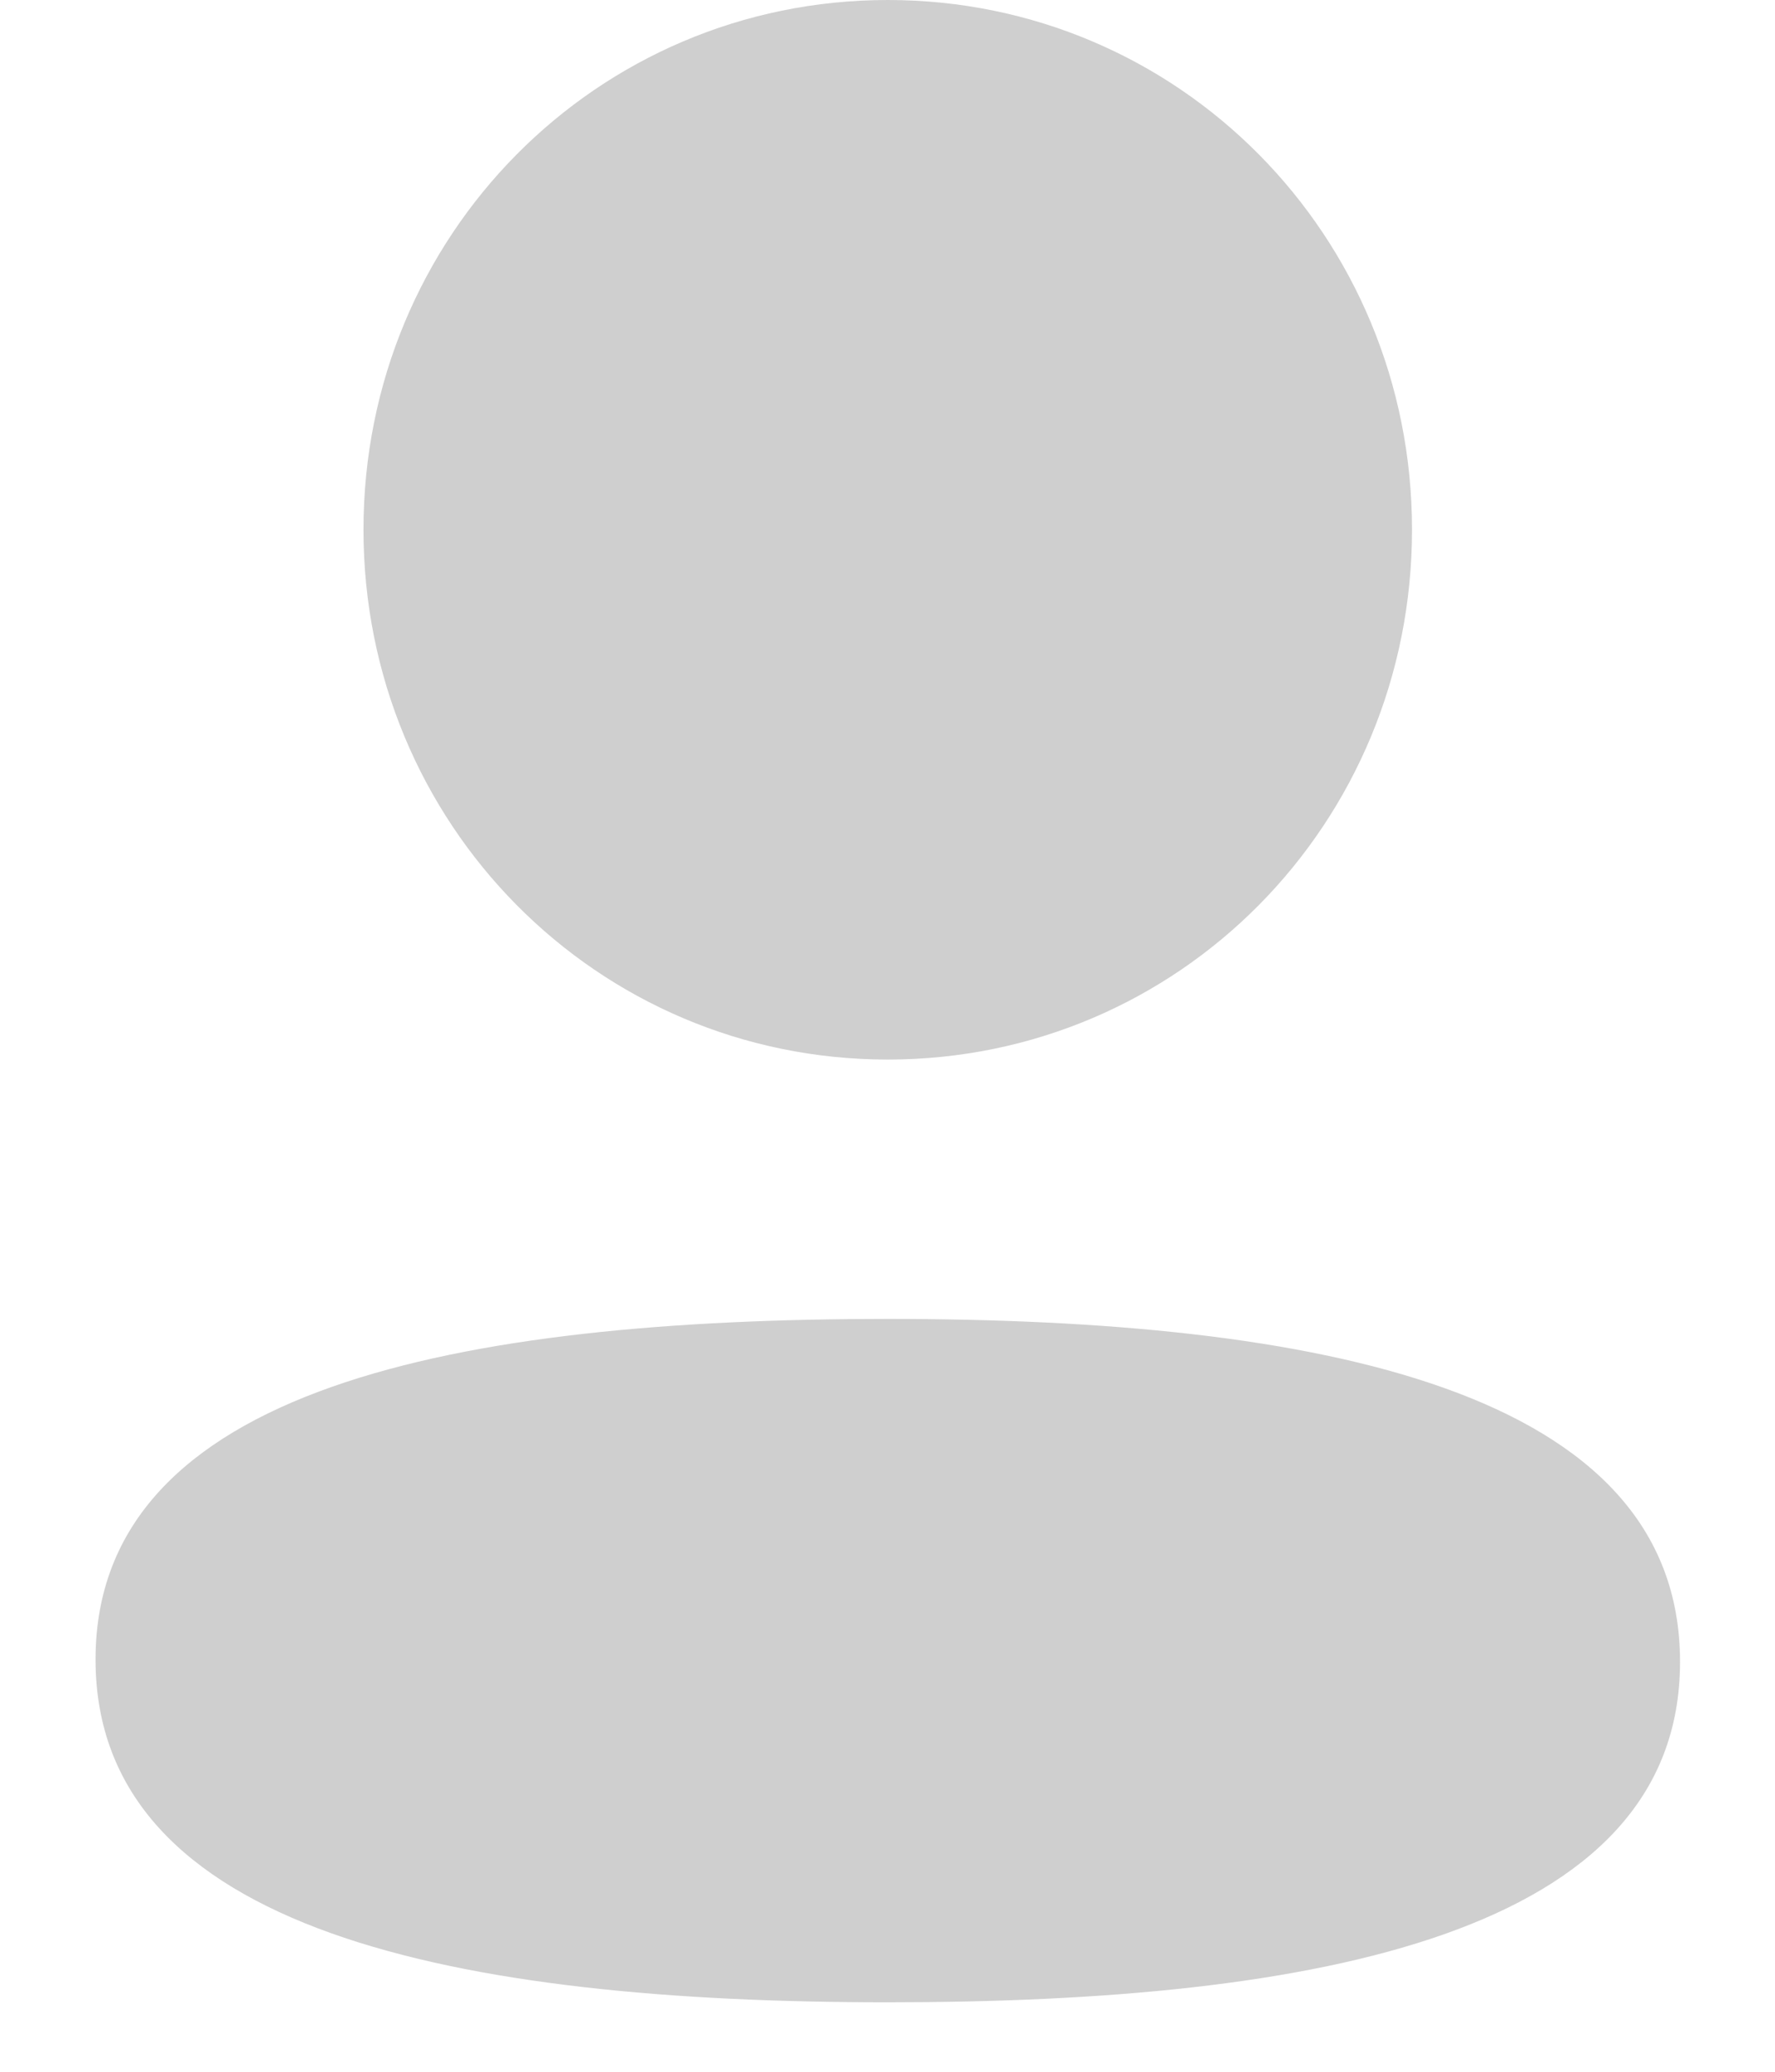 <svg fill="none" height="21" viewBox="0 0 18 21" width="18" xmlns="http://www.w3.org/2000/svg">
    <path clip-rule="evenodd"
        d="M14.319 5.369C14.319 8.35 11.954 10.74 9.003 10.74C6.052 10.74 3.686 8.35 3.686 5.369C3.686 2.389 6.052 0 9.003 0C11.954 0 14.319 2.389 14.319 5.369ZM9.003 20.296C4.646 20.296 0.969 19.581 0.969 16.821C0.969 14.059 4.669 13.369 9.003 13.369C13.36 13.369 17.037 14.085 17.037 16.845C17.037 19.606 13.336 20.296 9.003 20.296Z"
        fill="#CFCFCF" fill-rule="evenodd" />
</svg>
